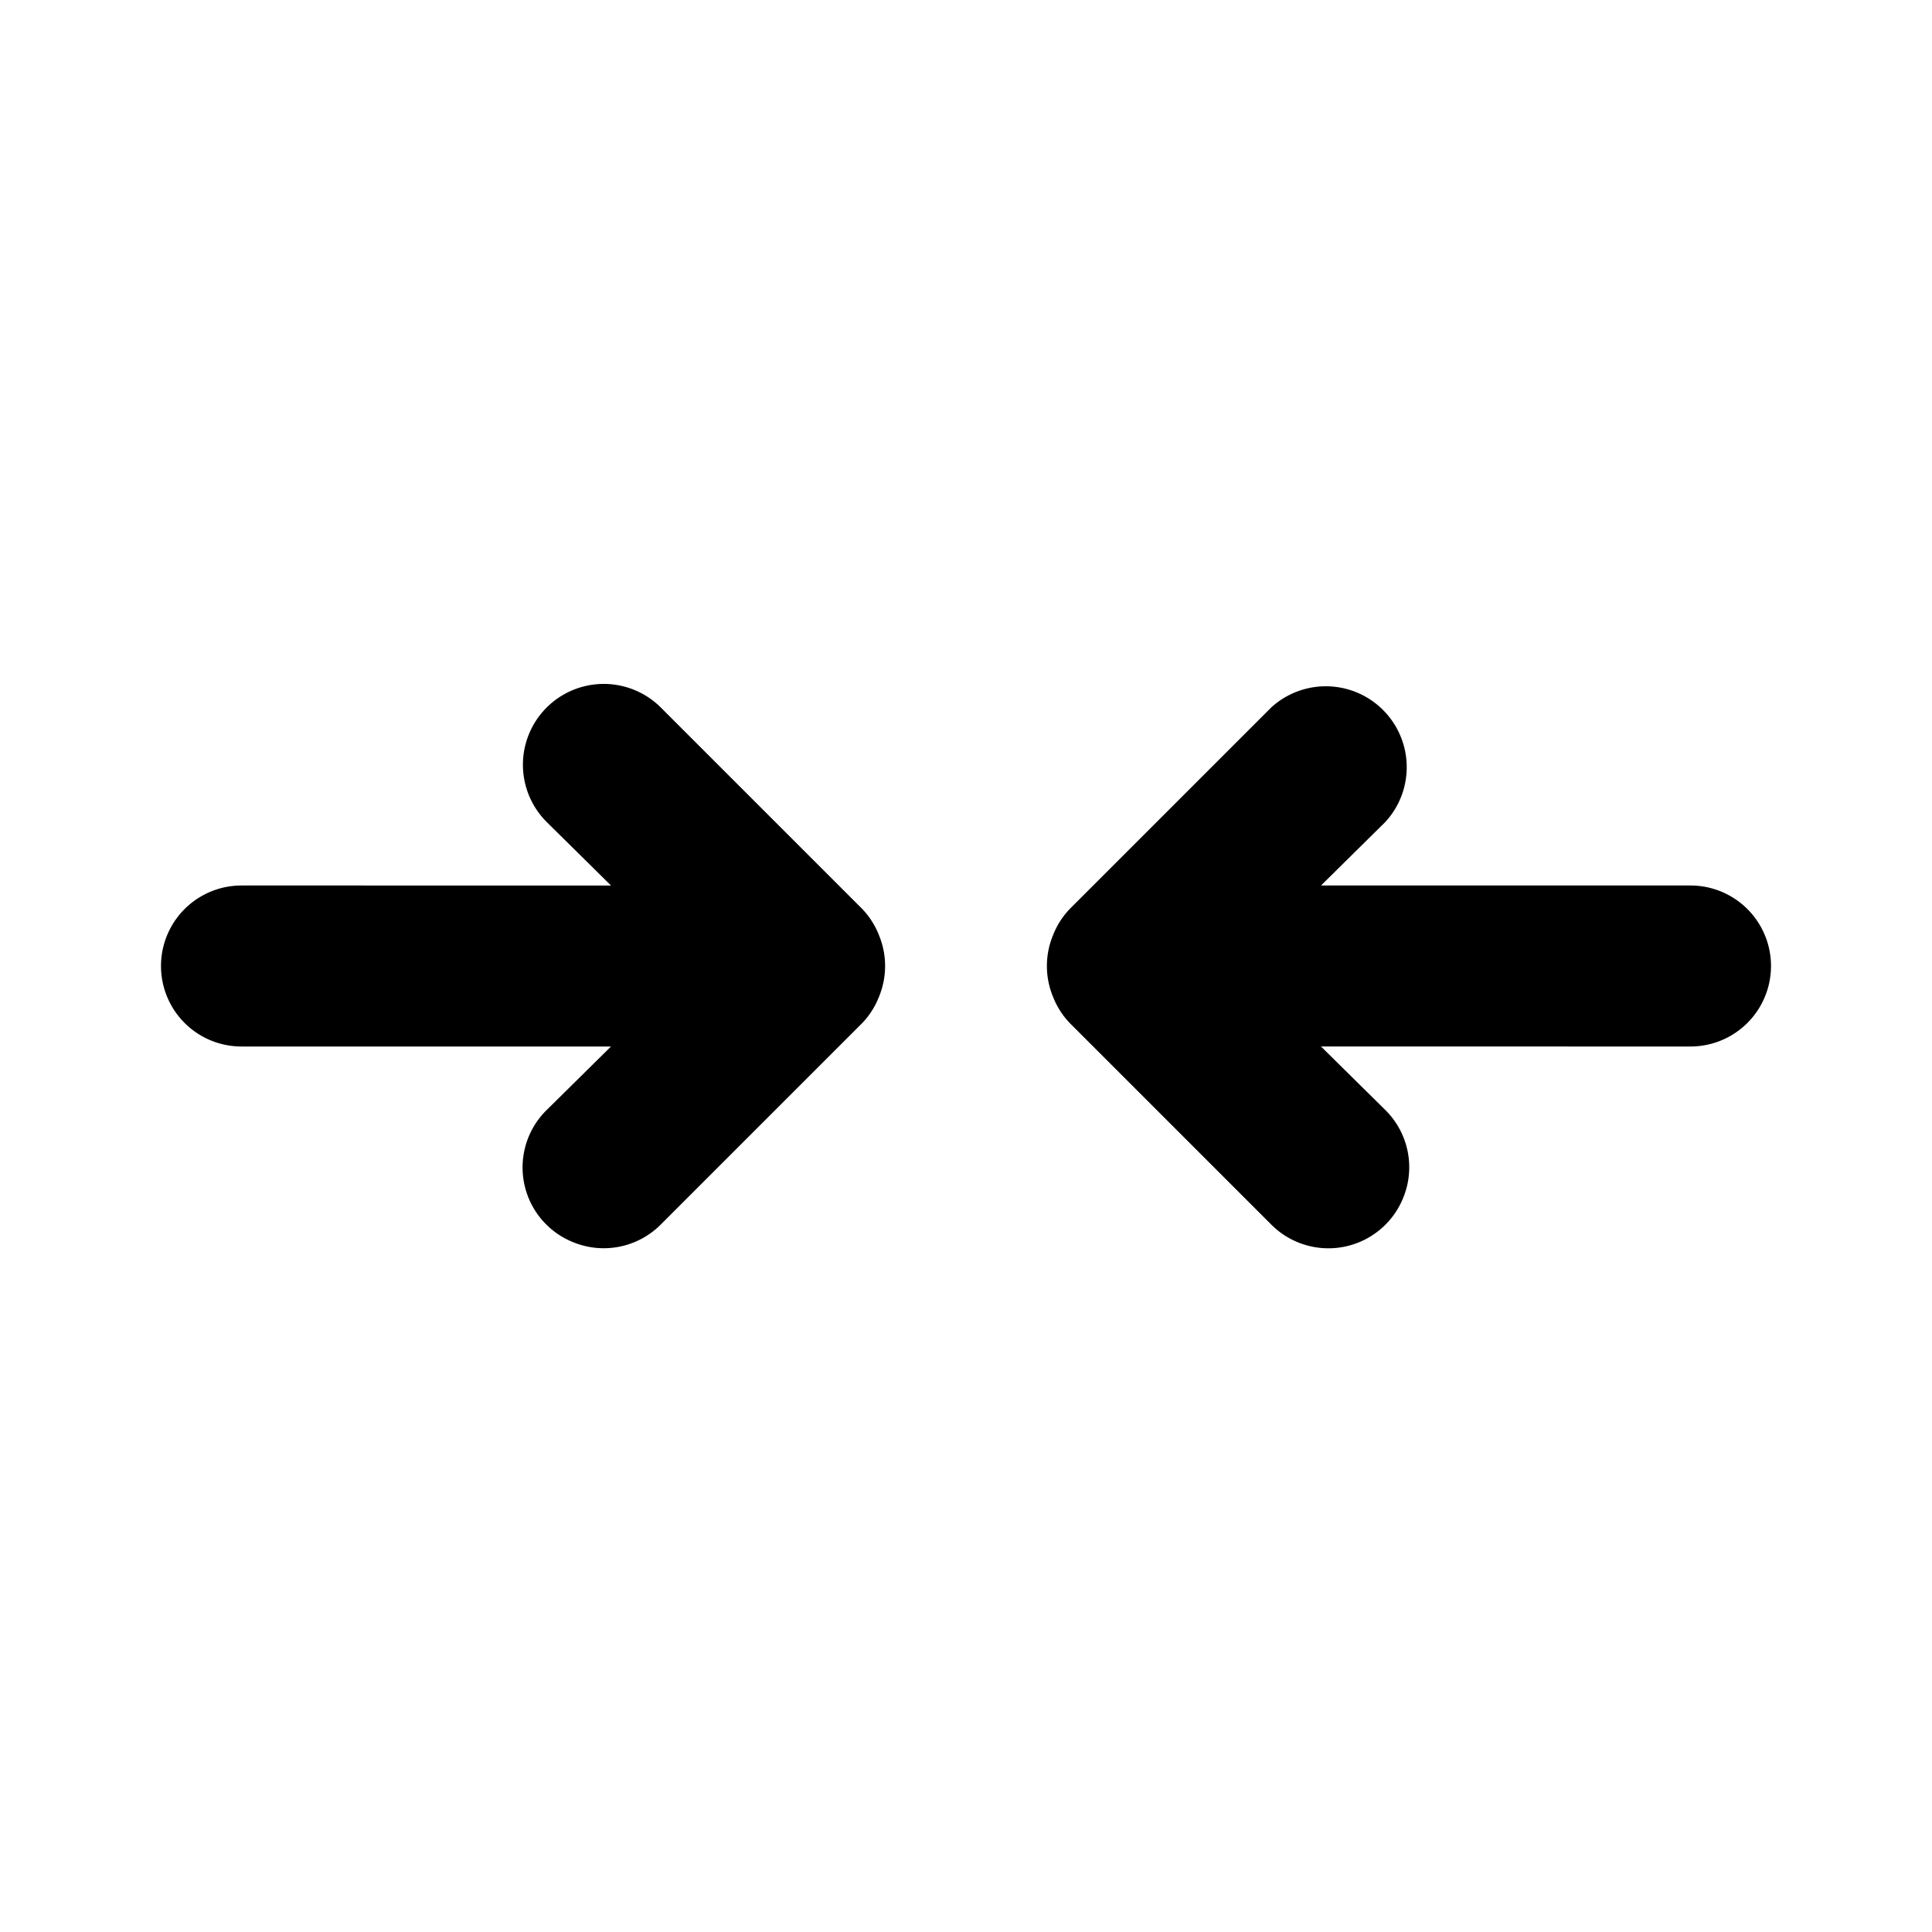 <svg xmlns="http://www.w3.org/2000/svg" width="24" height="24" fill="currentColor" viewBox="0 0 24 24">
  <path d="m10.71 11.29-2.5-2.5a1.004 1.004 0 0 0-1.42 1.42l.8.79H3a1 1 0 0 0 0 2h4.59l-.8.79a1 1 0 0 0 .325 1.639 1 1 0 0 0 1.095-.219l2.5-2.5a1 1 0 0 0 .21-.33 1 1 0 0 0 0-.76 1.001 1.001 0 0 0-.21-.33ZM21 11h-4.59l.8-.79a1.005 1.005 0 0 0-1.42-1.42l-2.5 2.5a1.001 1.001 0 0 0-.21.33 1 1 0 0 0 0 .76 1 1 0 0 0 .21.33l2.5 2.5a1.002 1.002 0 0 0 1.639-.325 1 1 0 0 0-.219-1.095l-.8-.79H21a1 1 0 0 0 0-2Z"/>
</svg>
